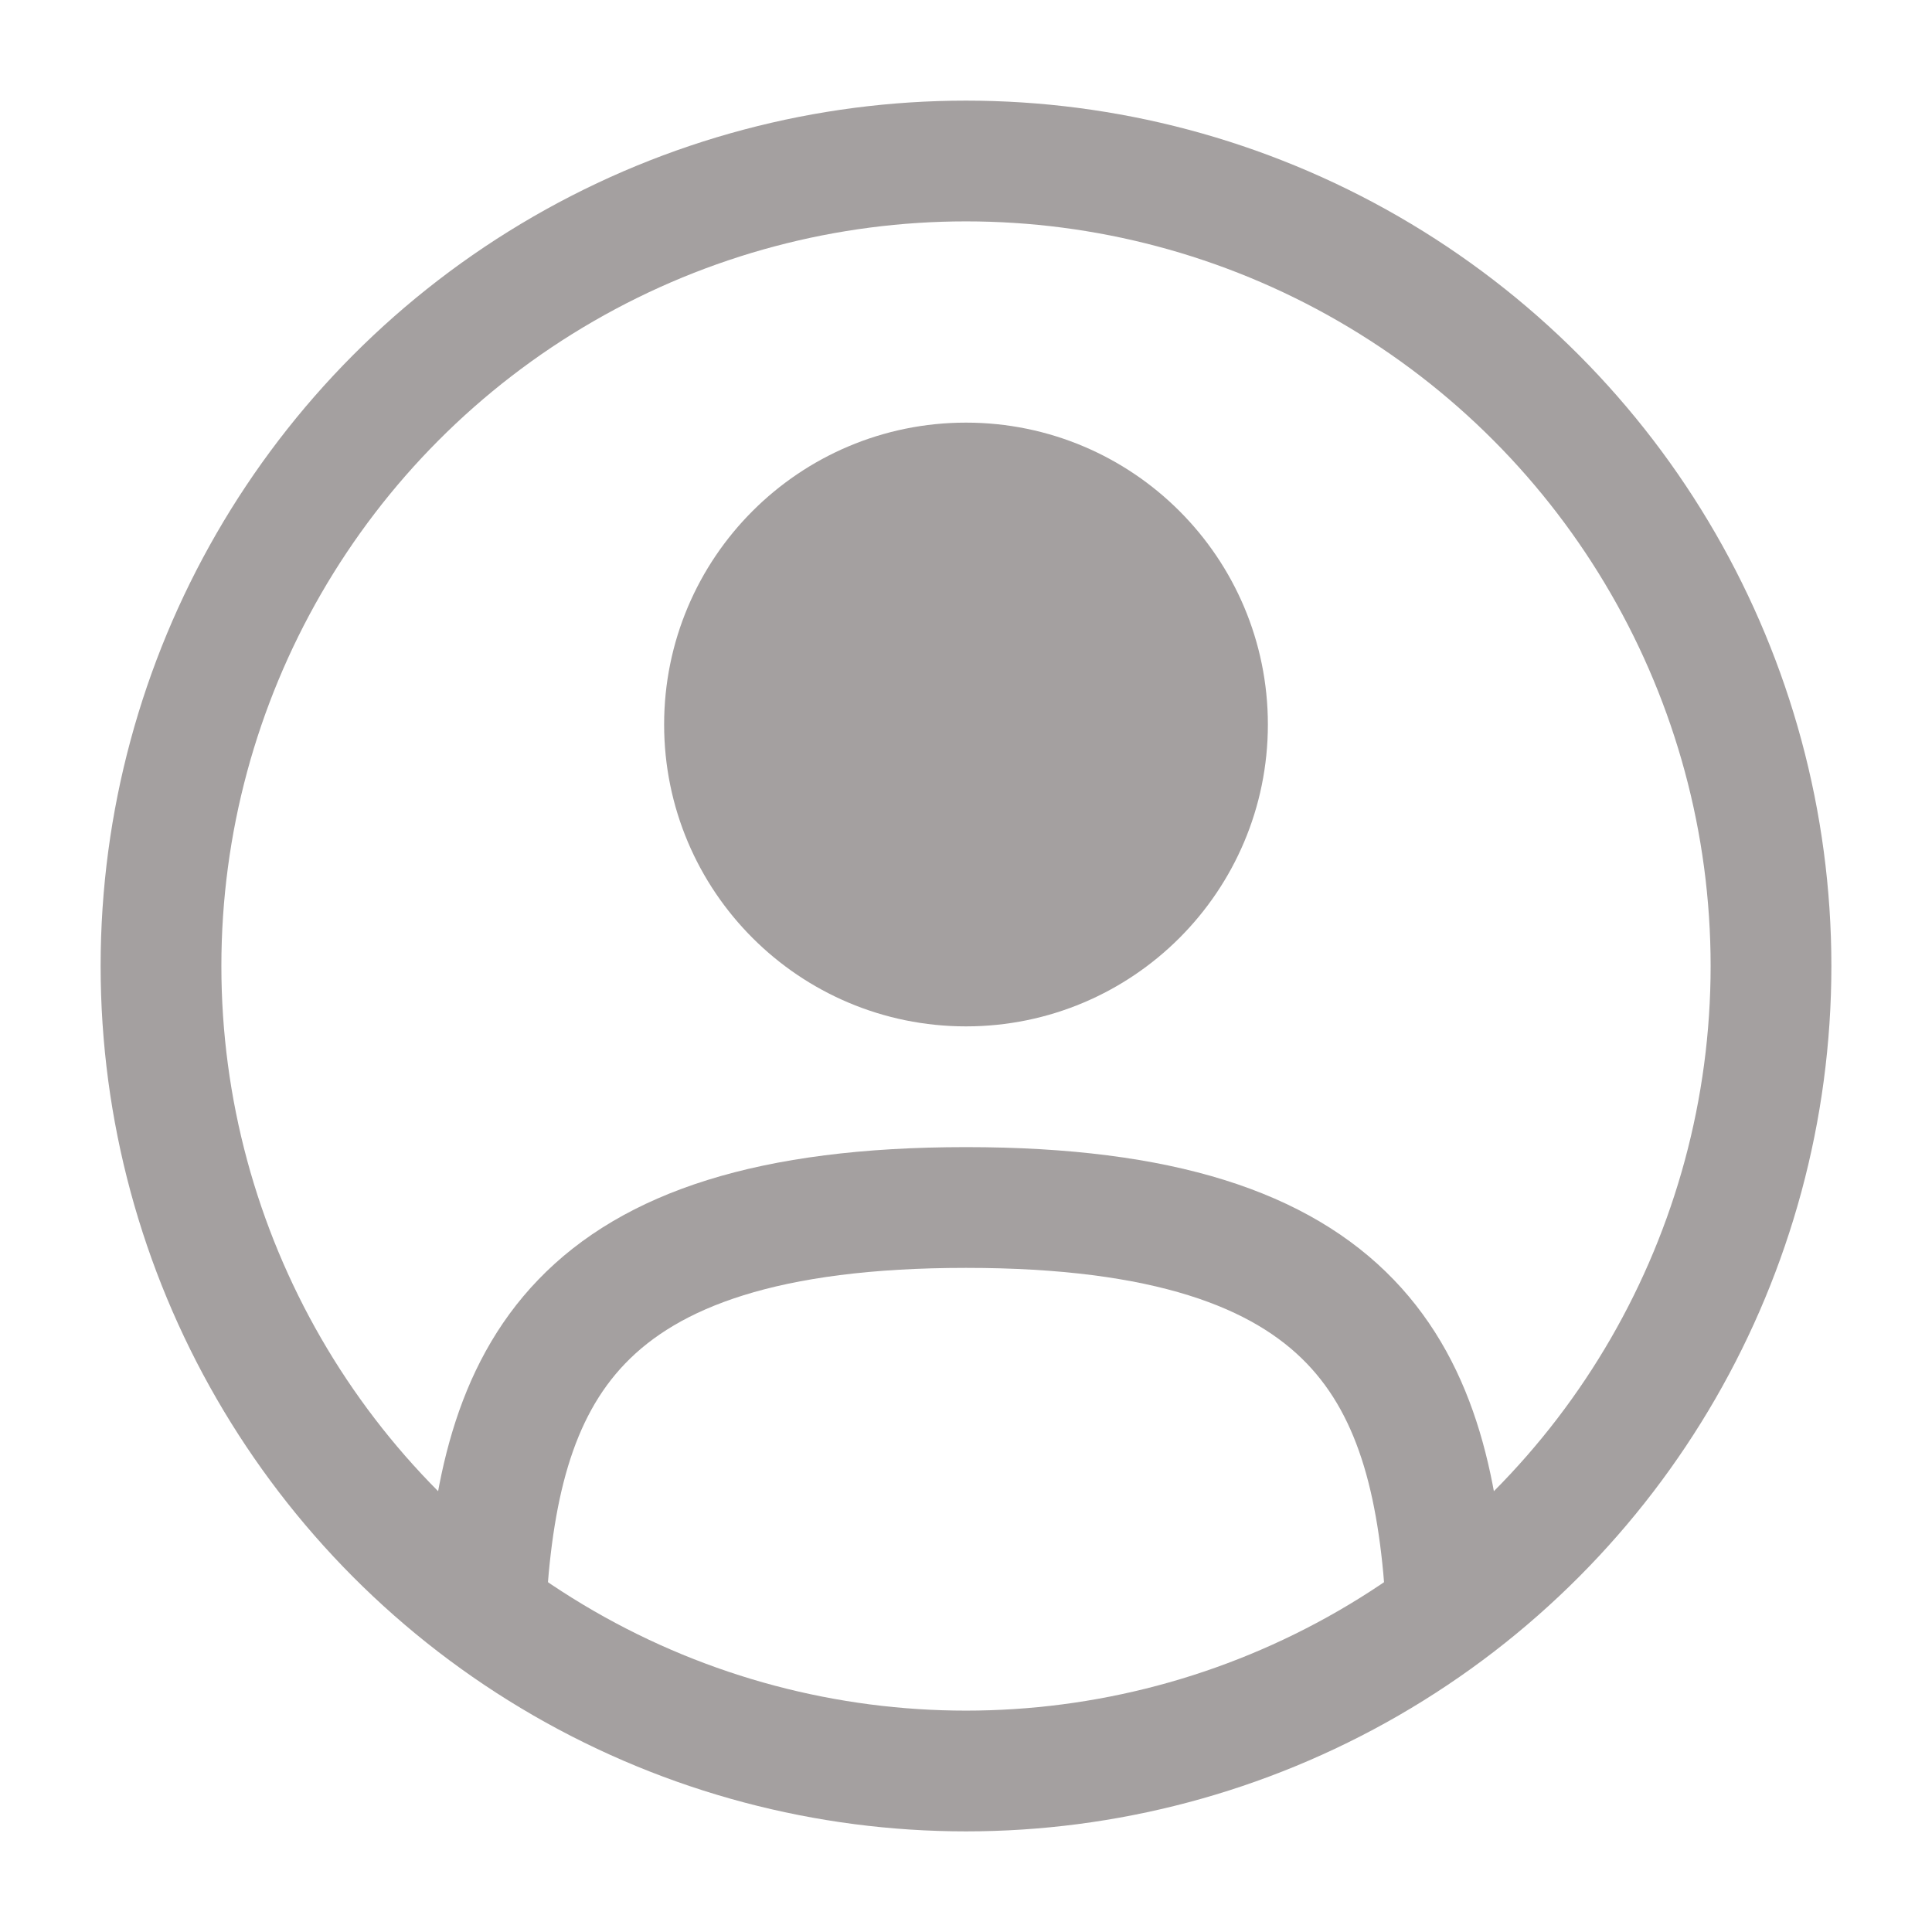 <svg width="24" height="24" viewBox="0 0 24 24" fill="none" xmlns="http://www.w3.org/2000/svg">
    <circle cx="12" cy="9" r="3" fill="#A4A0A0" stroke="#A4A0A0" stroke-width="1.5"/>
    <circle cx="12" cy="12" r="10" stroke="#A4A0A0" stroke-width="1.5"/>
    <path d="M17.969 20C17.81 17.108 16.925 15 12 15C7.075 15 6.19 17.108 6.031 20" stroke="#A4A0A0" stroke-width="1.5" stroke-linecap="round"/>
</svg>
